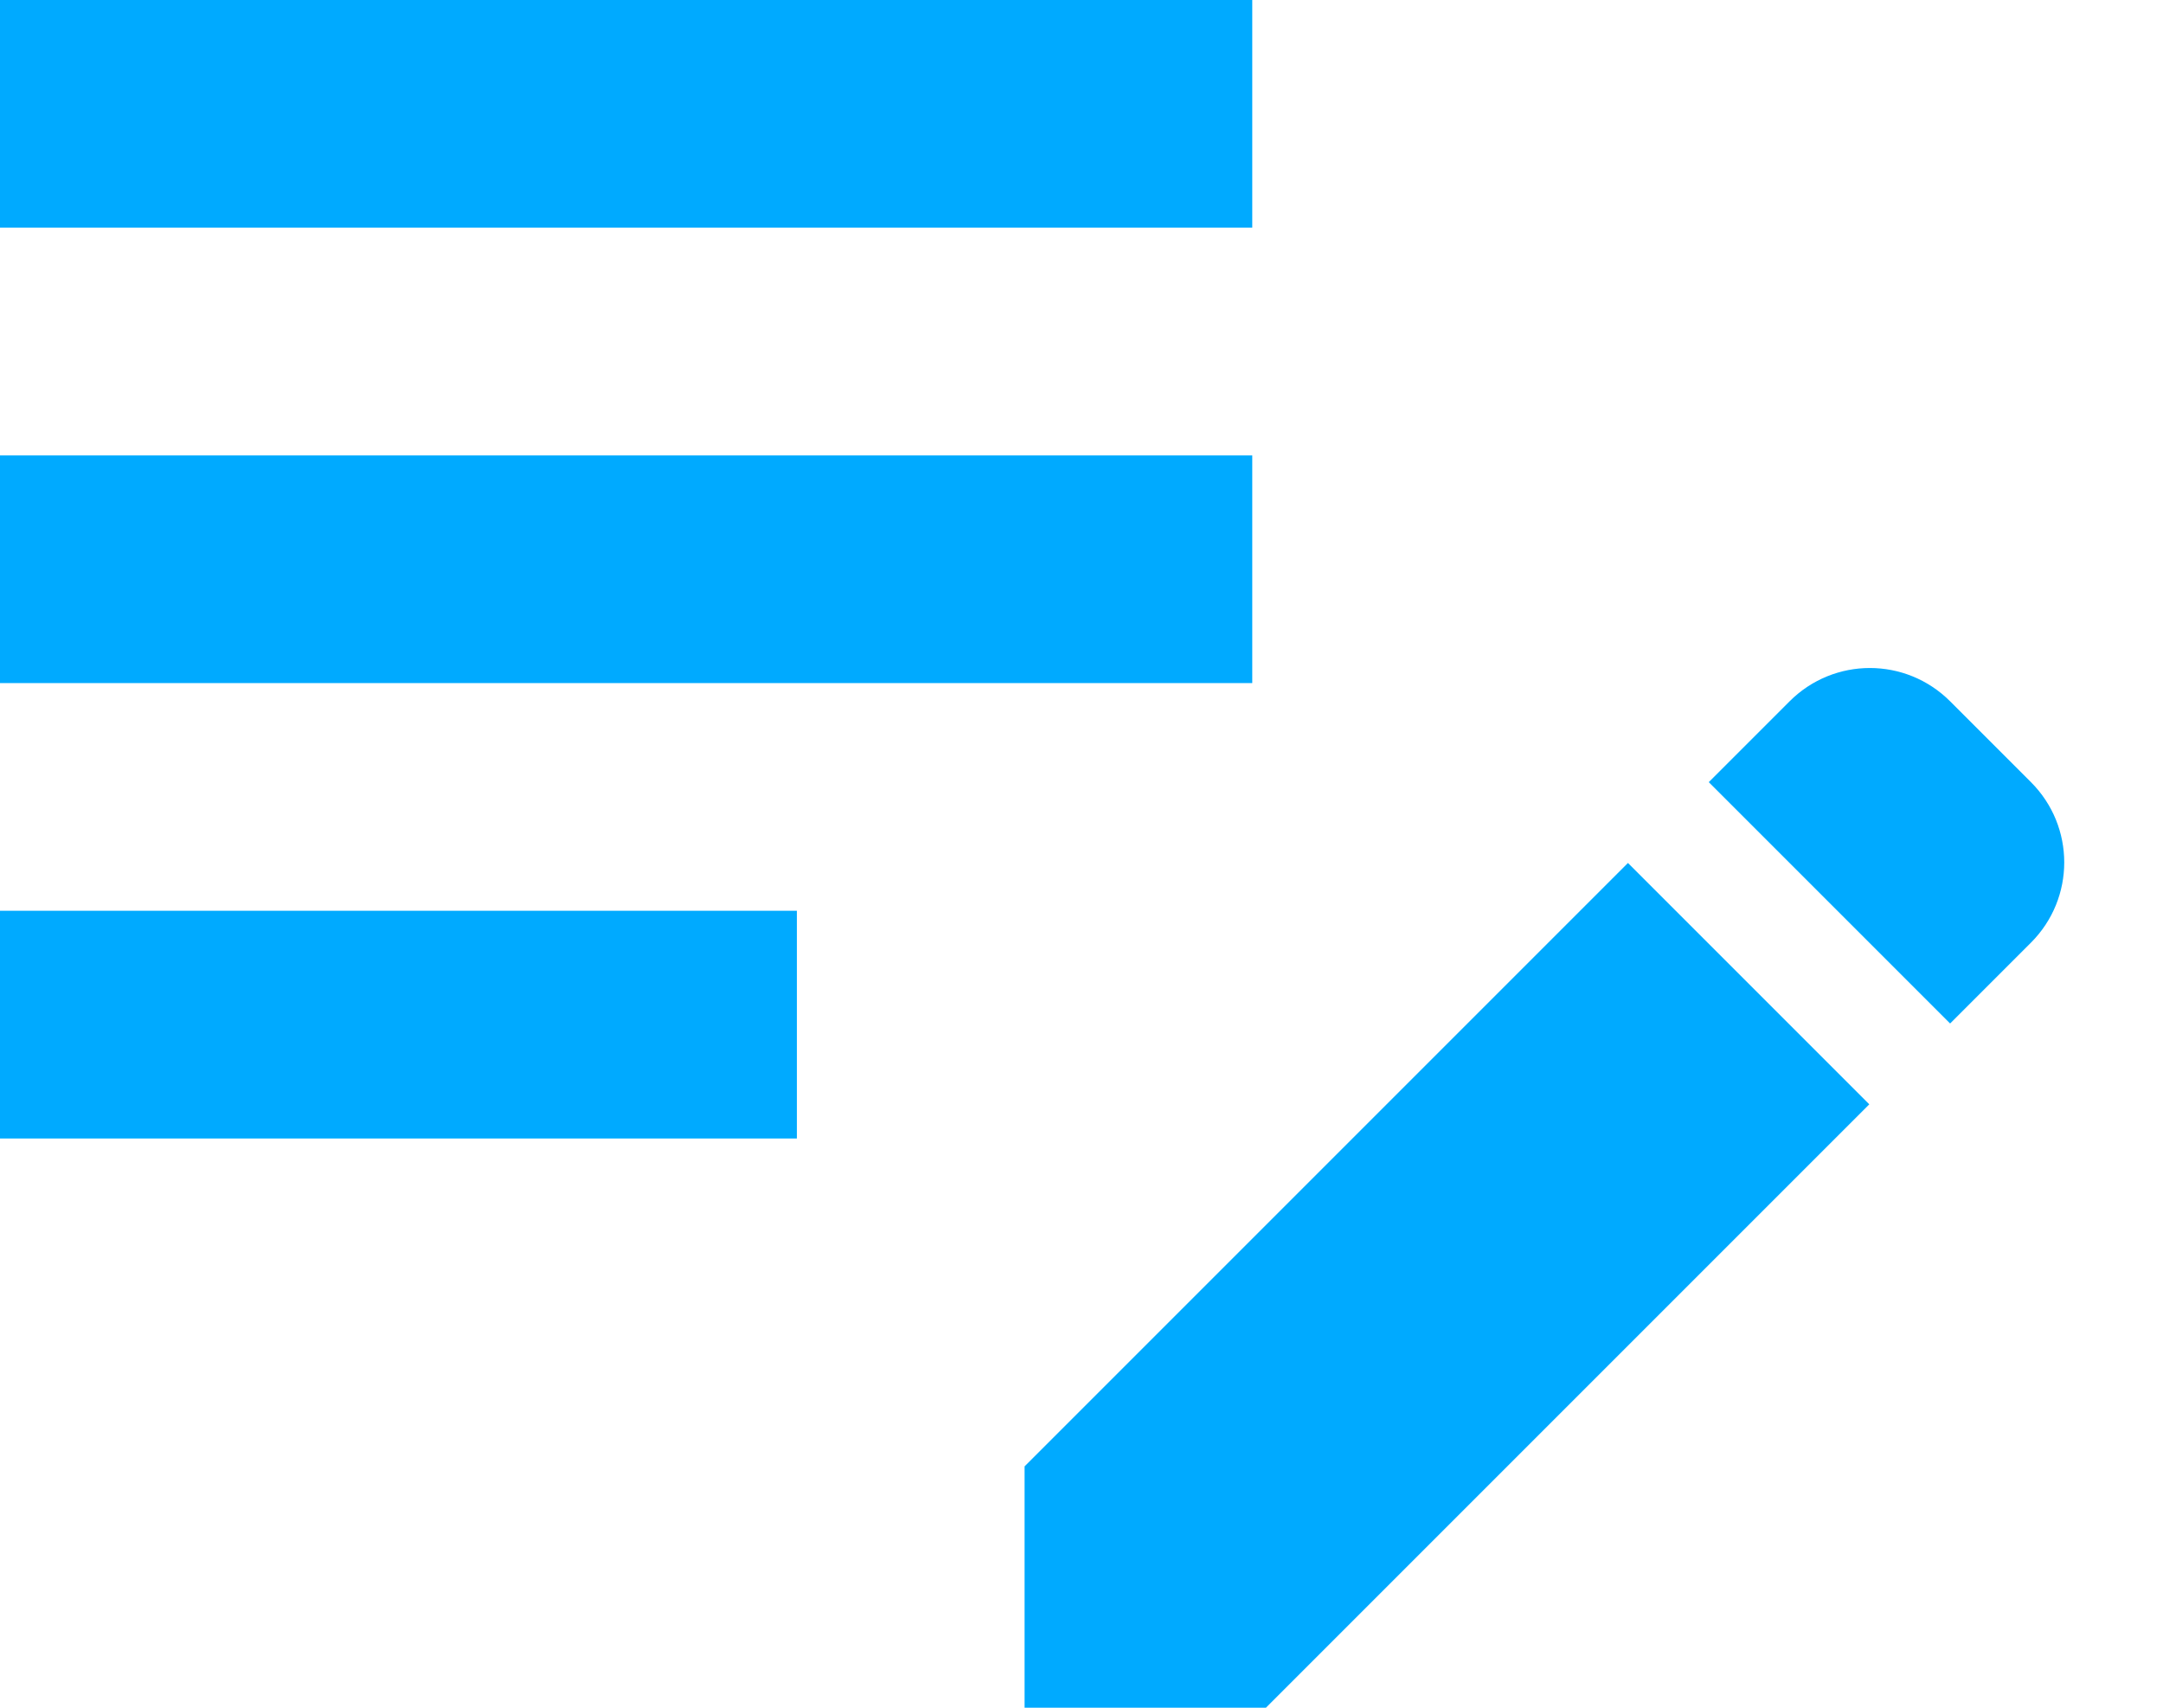 <svg width="19" height="15" viewBox="0 0 19 15" fill="none" xmlns="http://www.w3.org/2000/svg">
  <path d="M0 4H11V6H0V4ZM0 2H11V0H0V2ZM0 10H7V8H0V10ZM15.01 6.87L15.72 6.16C16.11 5.77 16.74 5.77 17.13 6.16L17.84 6.87C18.23 7.26 18.23 7.89 17.84 8.28L17.13 8.99L15.01 6.87ZM14.3 7.58L9 12.88V15H11.12L16.42 9.7L14.3 7.58Z" fill="#00AAFF"/>
</svg>
